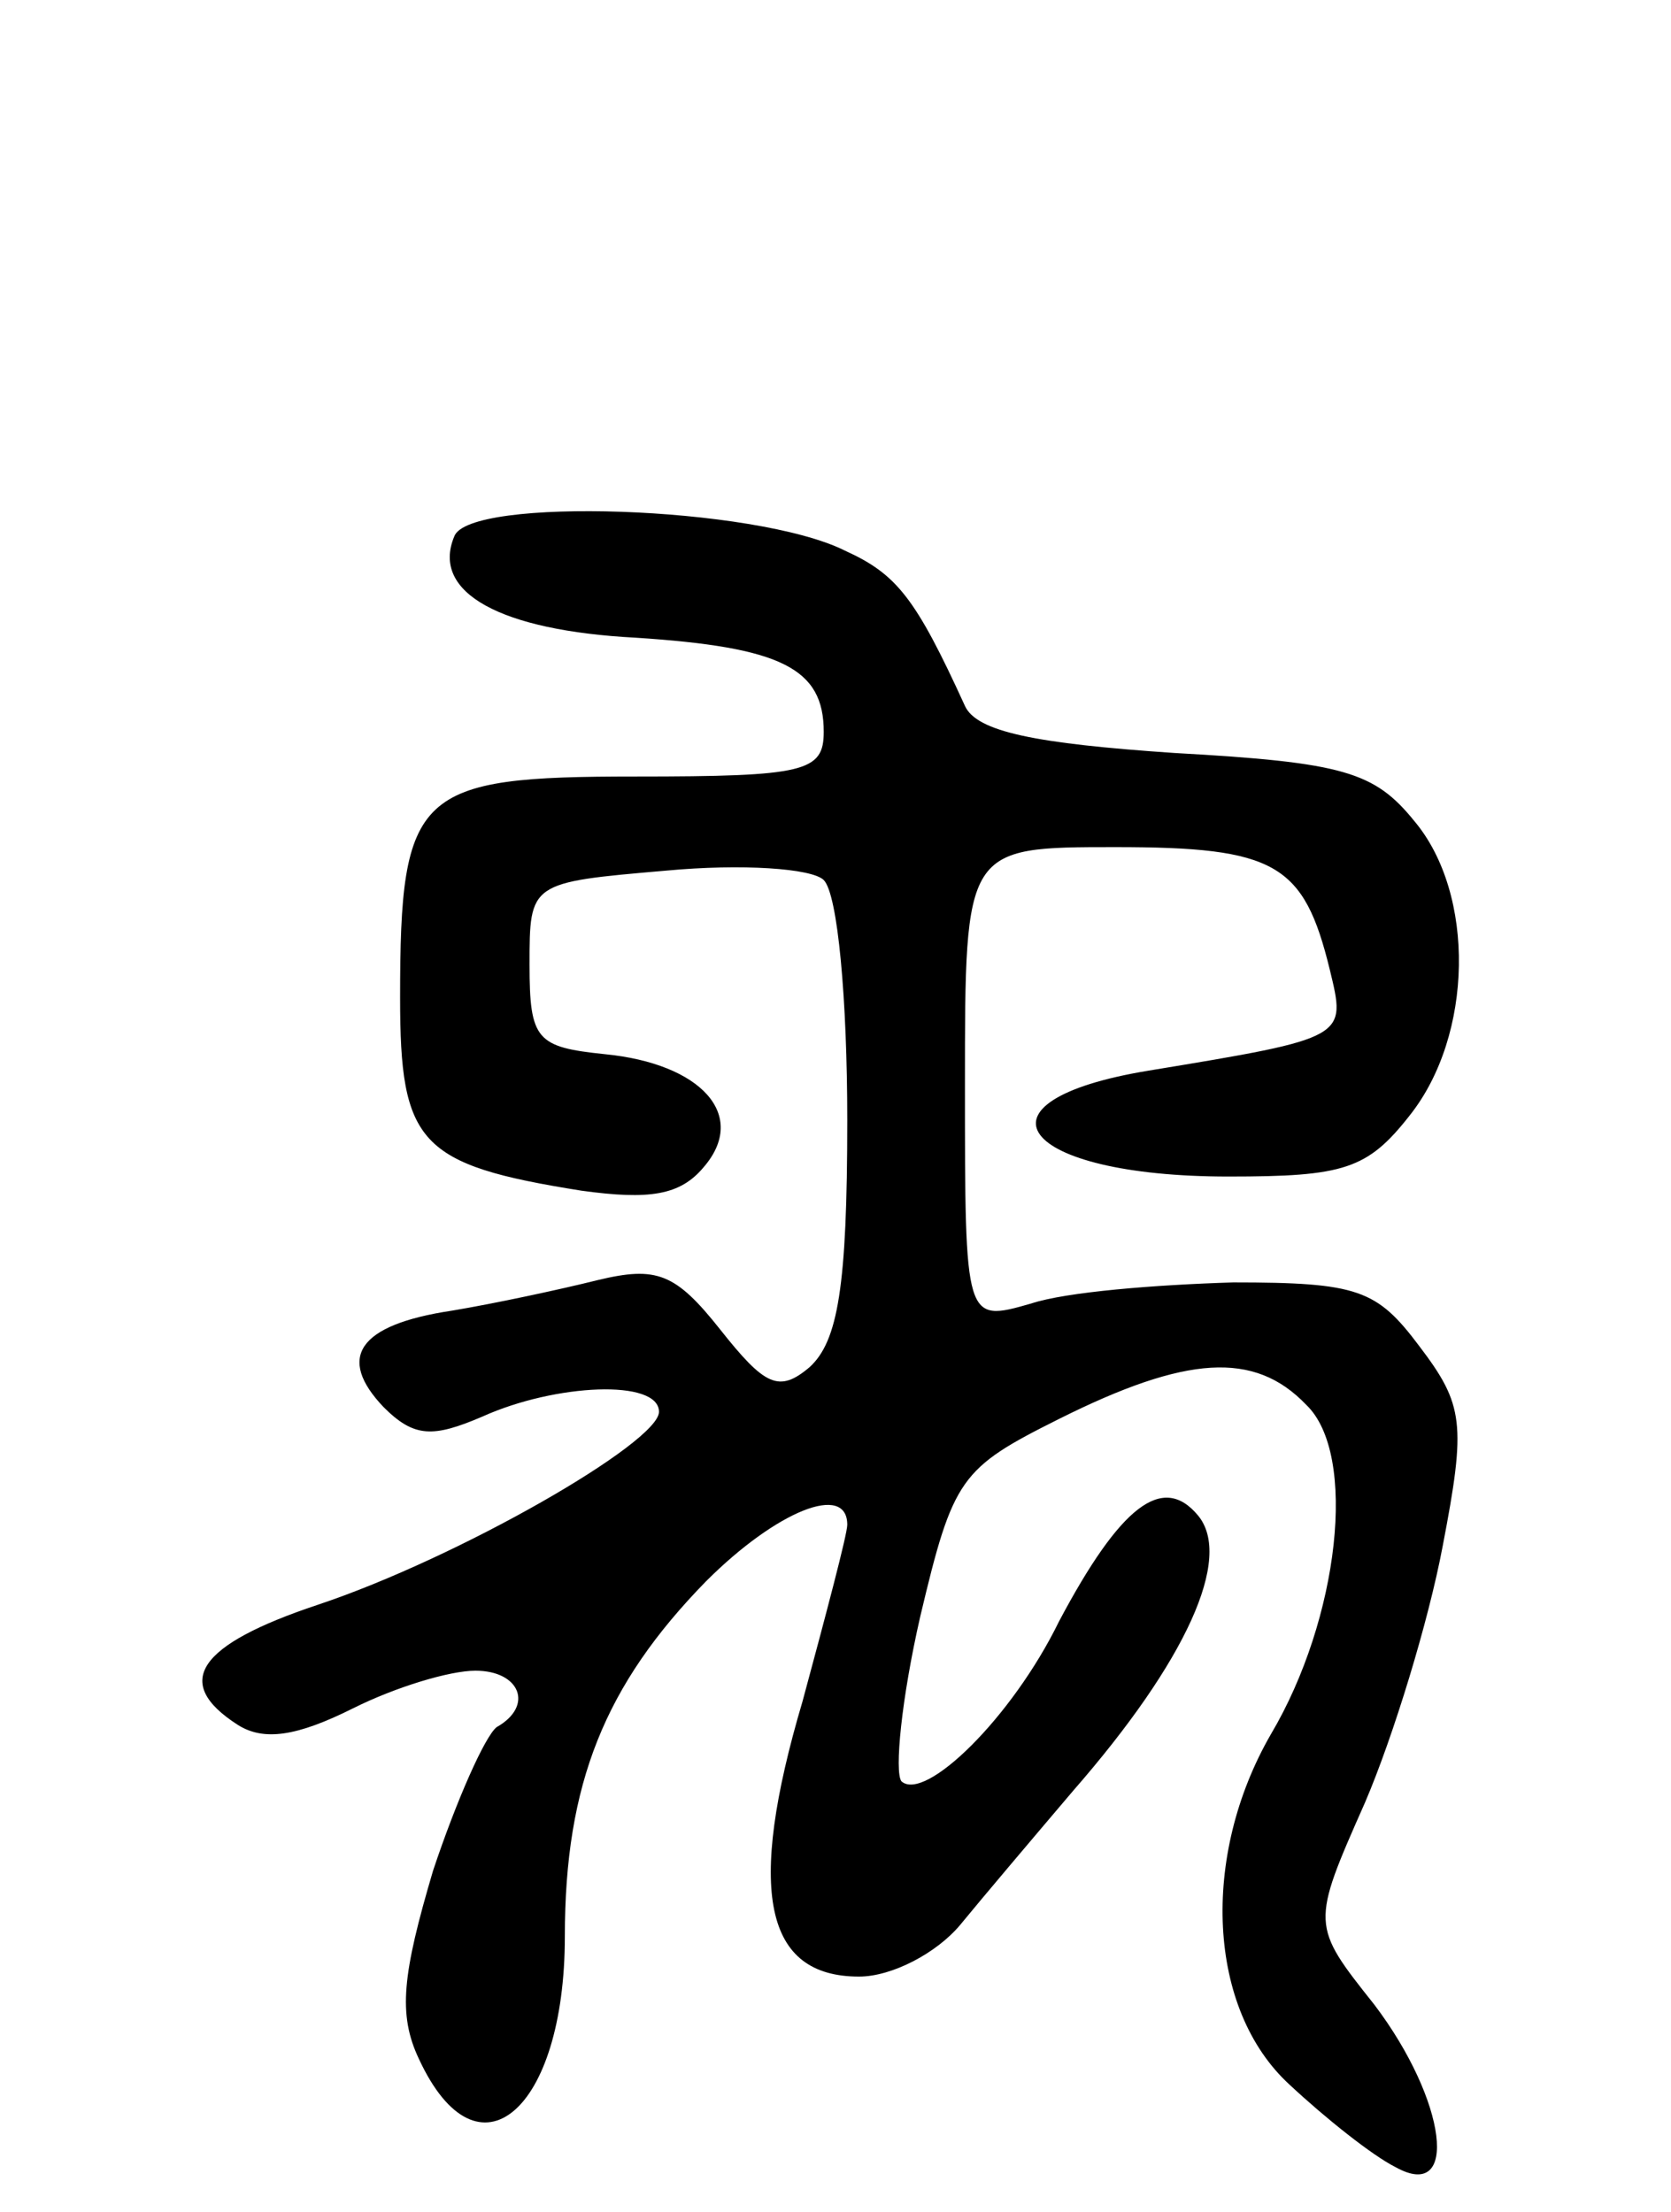 <svg version="1.0" xmlns="http://www.w3.org/2000/svg"
 width="71pt" height="94pt" viewBox="0 0 71 94"
 preserveAspectRatio="xMidYMid meet">
<g transform="translate(0,94) scale(0.1,-0.1)"
fill="#000000" stroke="none">
<path d="M193 712 c-10 -24 20 -40 77 -43 62 -4 80 -13 80 -40 0 -17 -8 -19
-80 -19 -93 0 -100 -6 -100 -94 0 -62 8 -71 77 -82 29 -4 42 -2 52 10 19 22
-1 44 -42 48 -29 3 -32 6 -32 38 0 35 0 35 58 40 32 3 62 1 67 -4 6 -6 10 -51
10 -102 0 -71 -4 -94 -16 -105 -13 -11 -19 -8 -38 16 -19 24 -27 27 -52 21
-16 -4 -44 -10 -62 -13 -40 -6 -49 -20 -29 -41 13 -13 21 -13 42 -4 31 14 75
16 75 2 0 -13 -85 -62 -145 -82 -51 -17 -62 -33 -34 -51 11 -7 25 -5 49 7 18
9 41 16 52 16 19 0 25 -15 9 -24 -5 -4 -17 -31 -27 -61 -13 -44 -15 -61 -6
-80 25 -54 62 -22 62 52 0 65 17 107 60 151 30 30 60 42 60 24 0 -4 -9 -38
-19 -75 -24 -81 -16 -117 24 -117 14 0 33 10 43 22 9 11 31 37 48 57 48 55 68
99 53 117 -15 18 -33 4 -59 -45 -20 -41 -57 -77 -67 -68 -3 4 0 35 8 70 14 59
17 63 59 84 54 27 83 29 105 6 22 -21 14 -91 -15 -140 -30 -52 -27 -117 8
-149 15 -14 35 -30 45 -35 27 -15 22 28 -9 69 -27 34 -27 34 -4 86 12 28 27
77 33 109 10 52 9 60 -10 85 -18 24 -26 27 -79 27 -33 -1 -71 -4 -86 -9 -28
-8 -28 -8 -28 93 0 101 0 101 64 101 68 0 80 -7 91 -52 7 -29 8 -29 -77 -43
-79 -13 -55 -45 34 -45 49 0 59 3 77 26 27 34 28 94 2 125 -17 21 -30 25 -102
29 -59 4 -84 9 -89 20 -21 46 -29 56 -51 66 -38 19 -160 23 -166 6z"/>
</g>
</svg>
